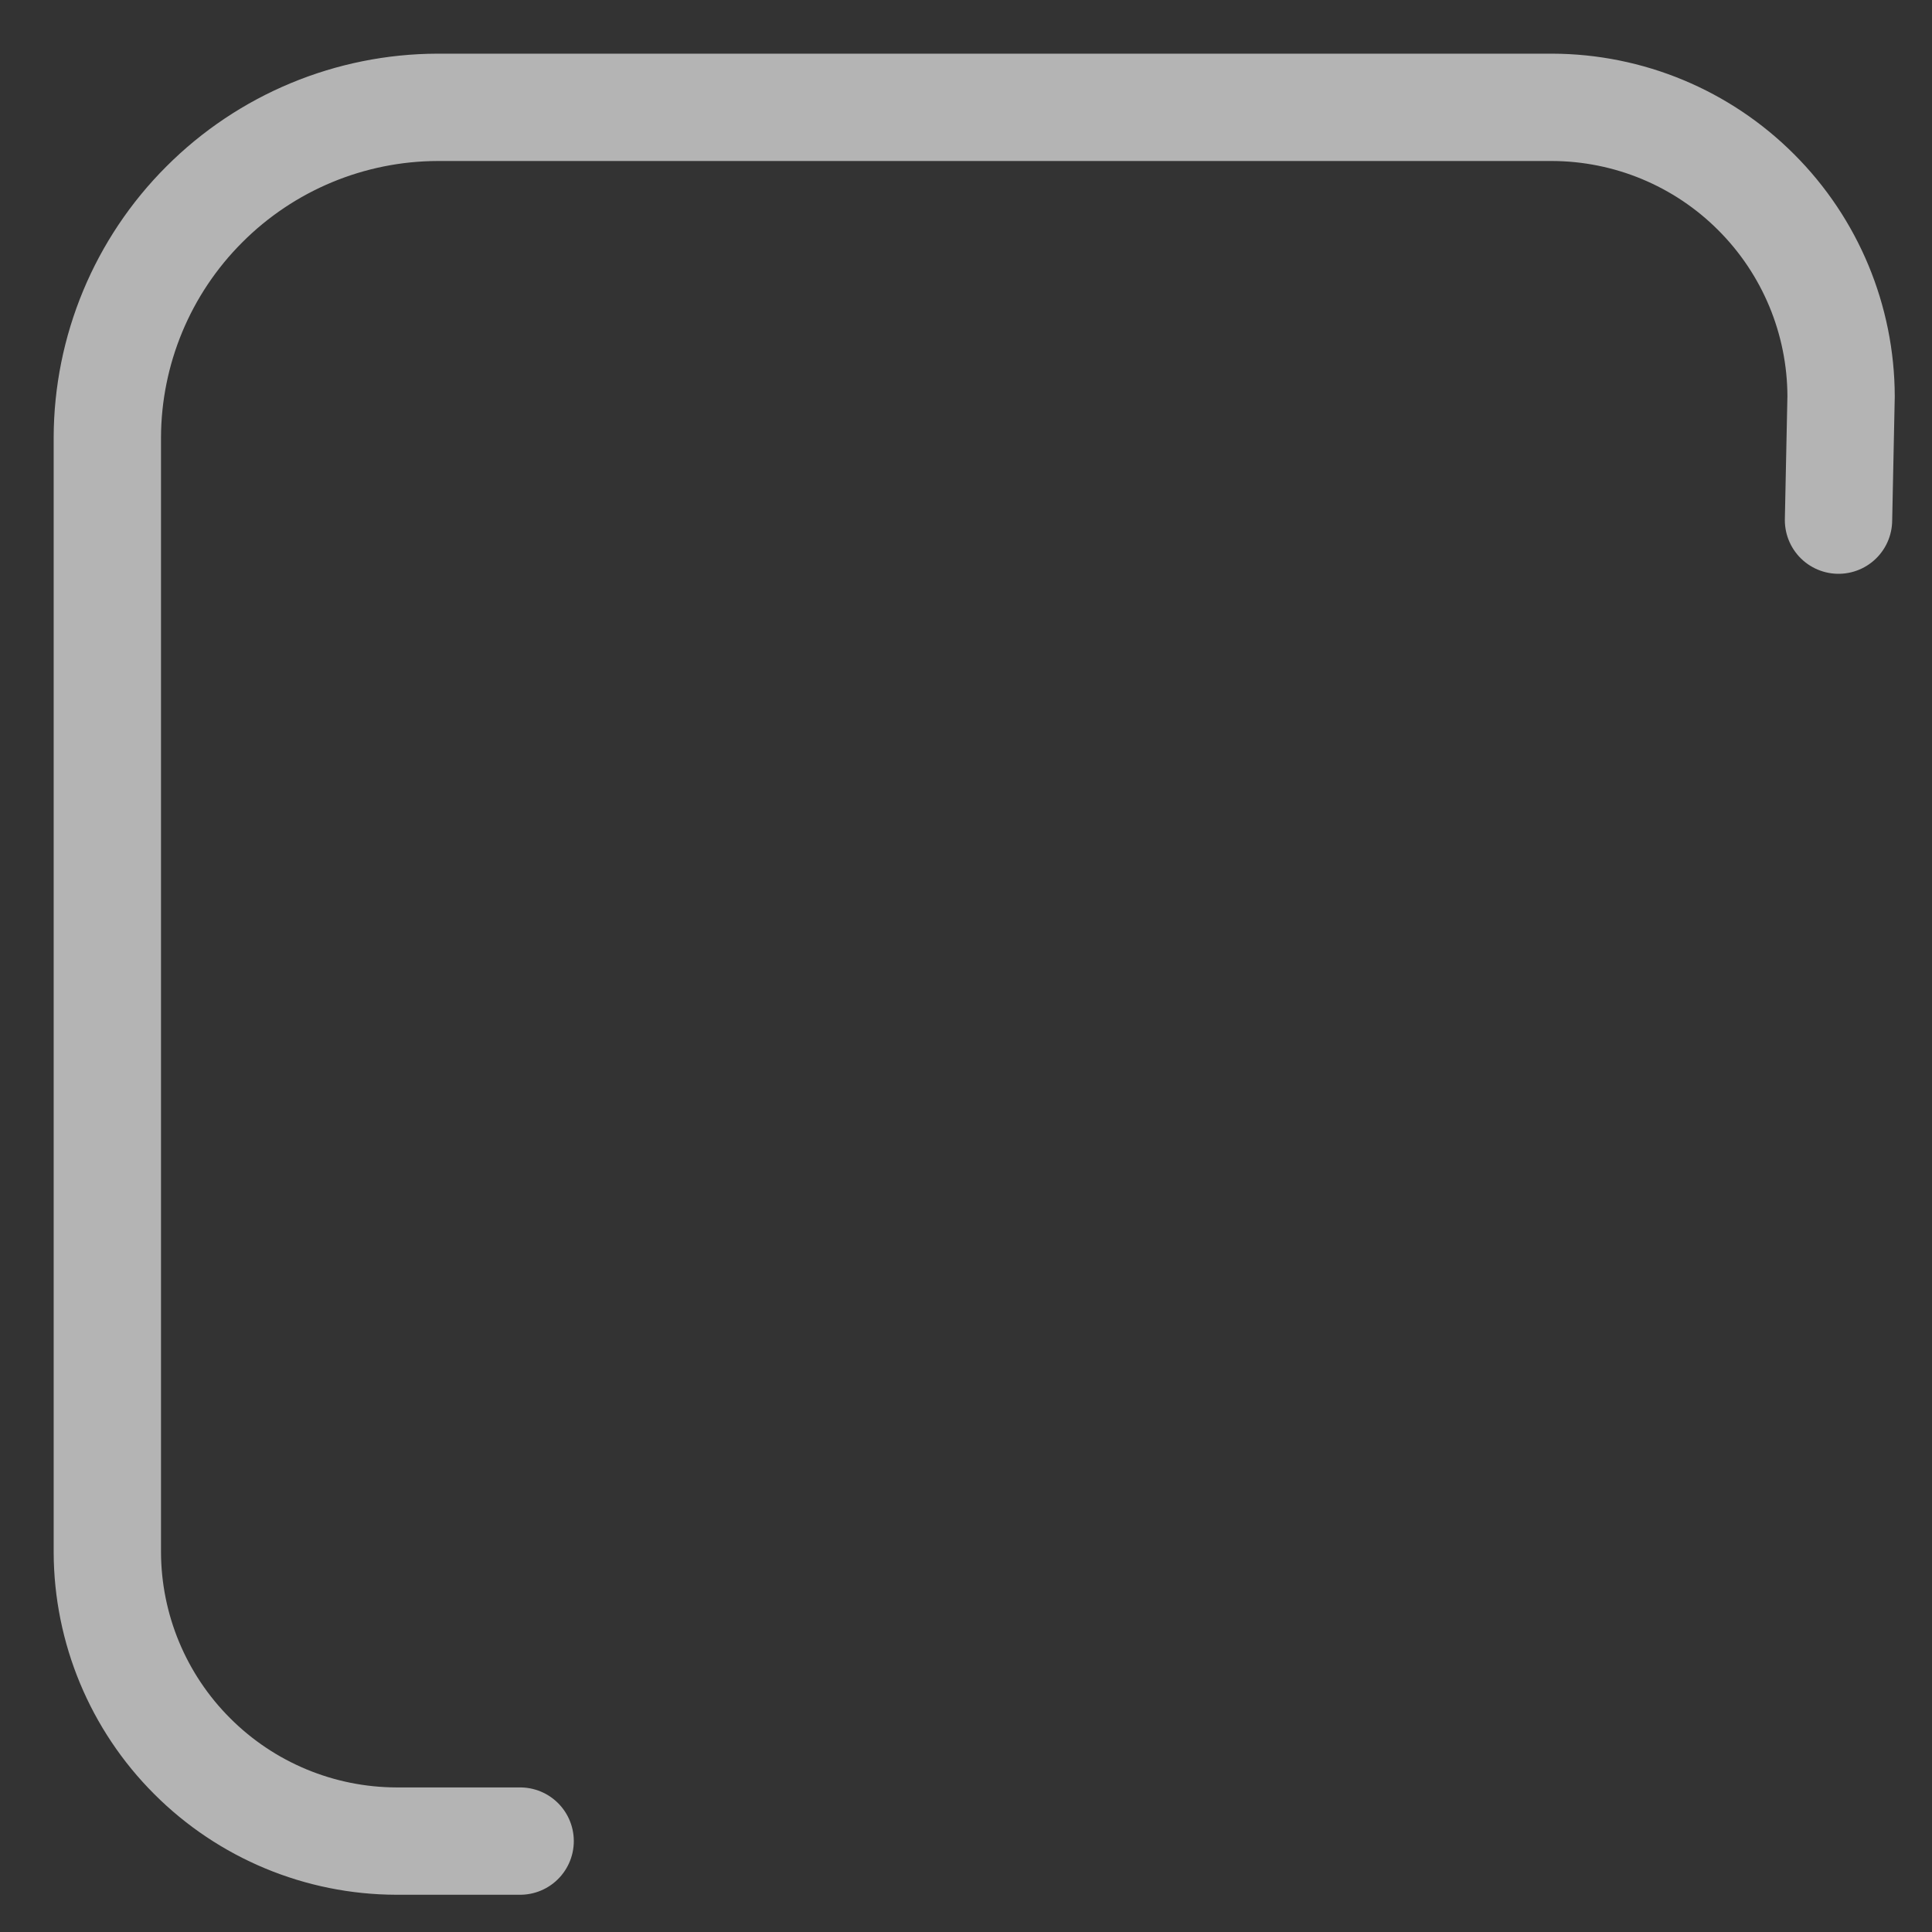 <svg width="18" height="18" viewBox="0 0 18 18" fill="none" xmlns="http://www.w3.org/2000/svg">
<rect x="0" y="0" width="18" height="18" fill="#333333" stroke="none"/>
<path d="M17.129 4.846L17.153 3.692C17.151 2.979 16.867 2.295 16.362 1.791C15.858 1.286 15.174 1.002 14.461 1H4.077C3.262 1.002 2.48 1.327 1.904 1.904C1.327 2.48 1.002 3.262 1 4.077V14.461C1.002 15.174 1.286 15.858 1.791 16.362C2.295 16.867 2.979 17.151 3.692 17.153H4.846" stroke="white" stroke-opacity="0.63" stroke-linecap="round" stroke-linejoin="round"/>
</svg>
